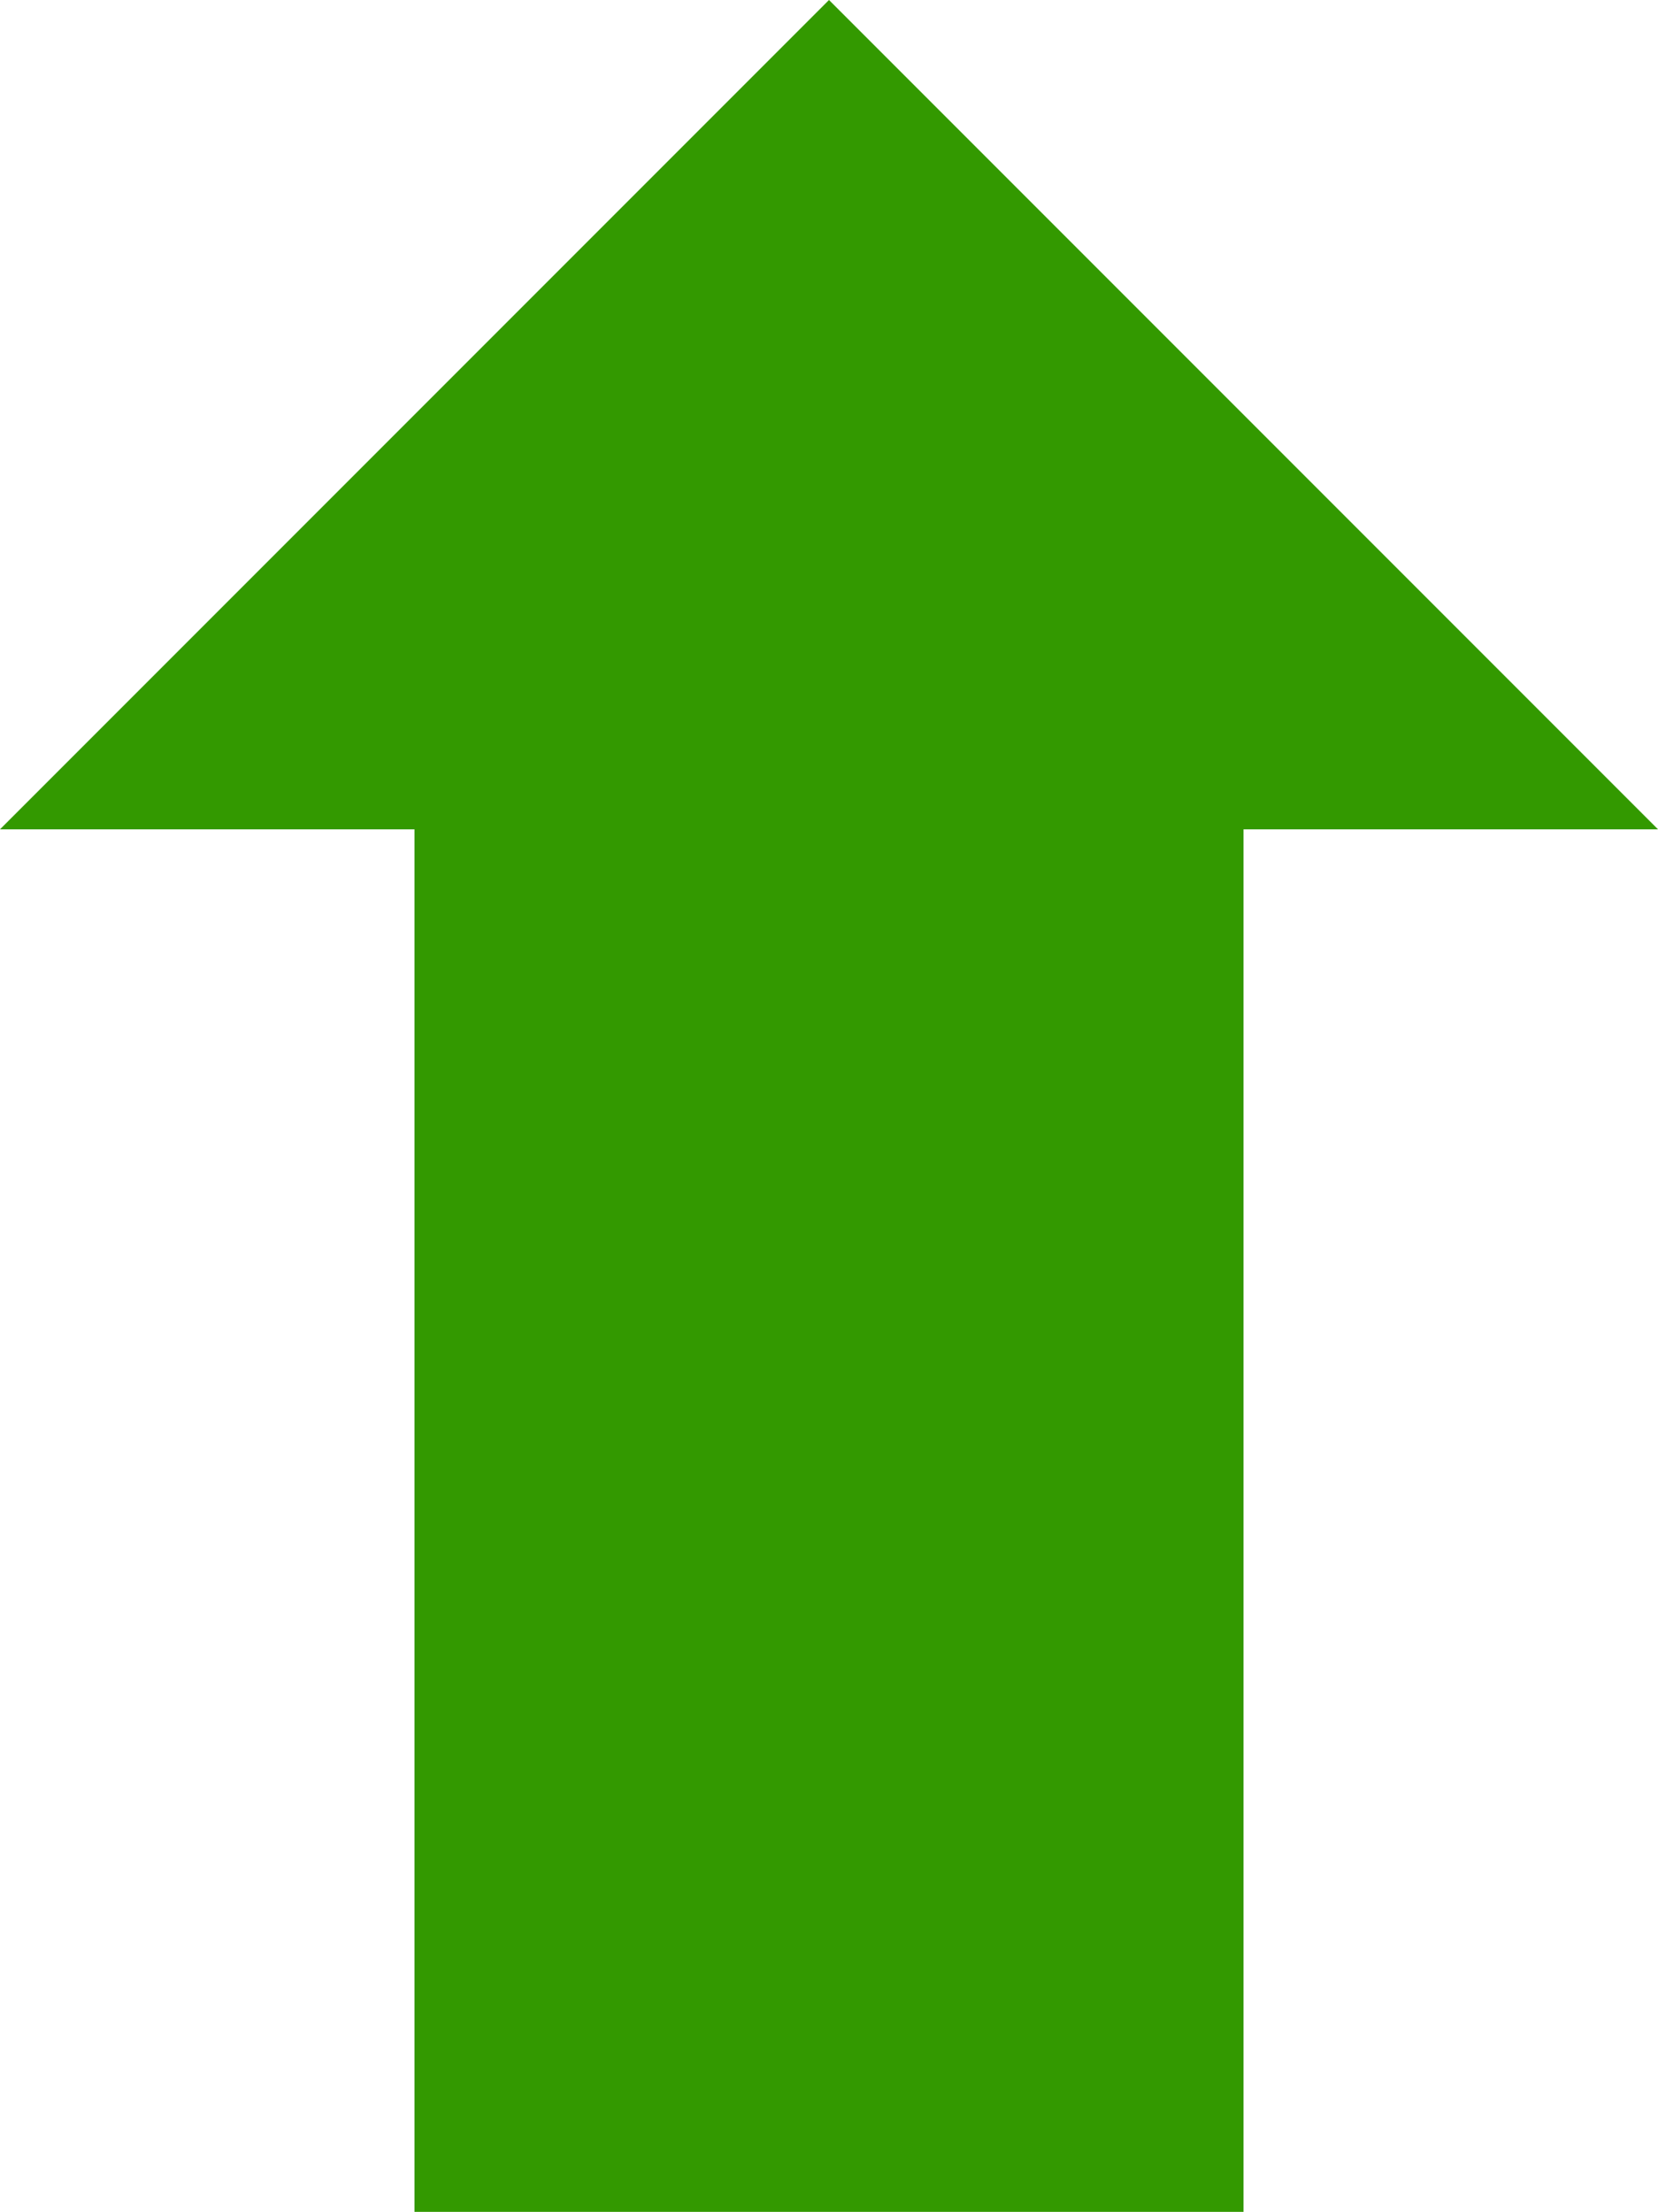 <svg width="1856" height="2475" xmlns="http://www.w3.org/2000/svg" xmlns:xlink="http://www.w3.org/1999/xlink" overflow="hidden"><defs><clipPath id="clip0"><rect x="36" y="0" width="1856" height="2475"/></clipPath></defs><g clip-path="url(#clip0)" transform="translate(-36 0)"><path d="M36 928.001 964.001 0 1892 928.001 1428 928.001 1428 2475 500.001 2475 500.001 928.001Z" fill="#339900" fill-rule="evenodd"/></g></svg>